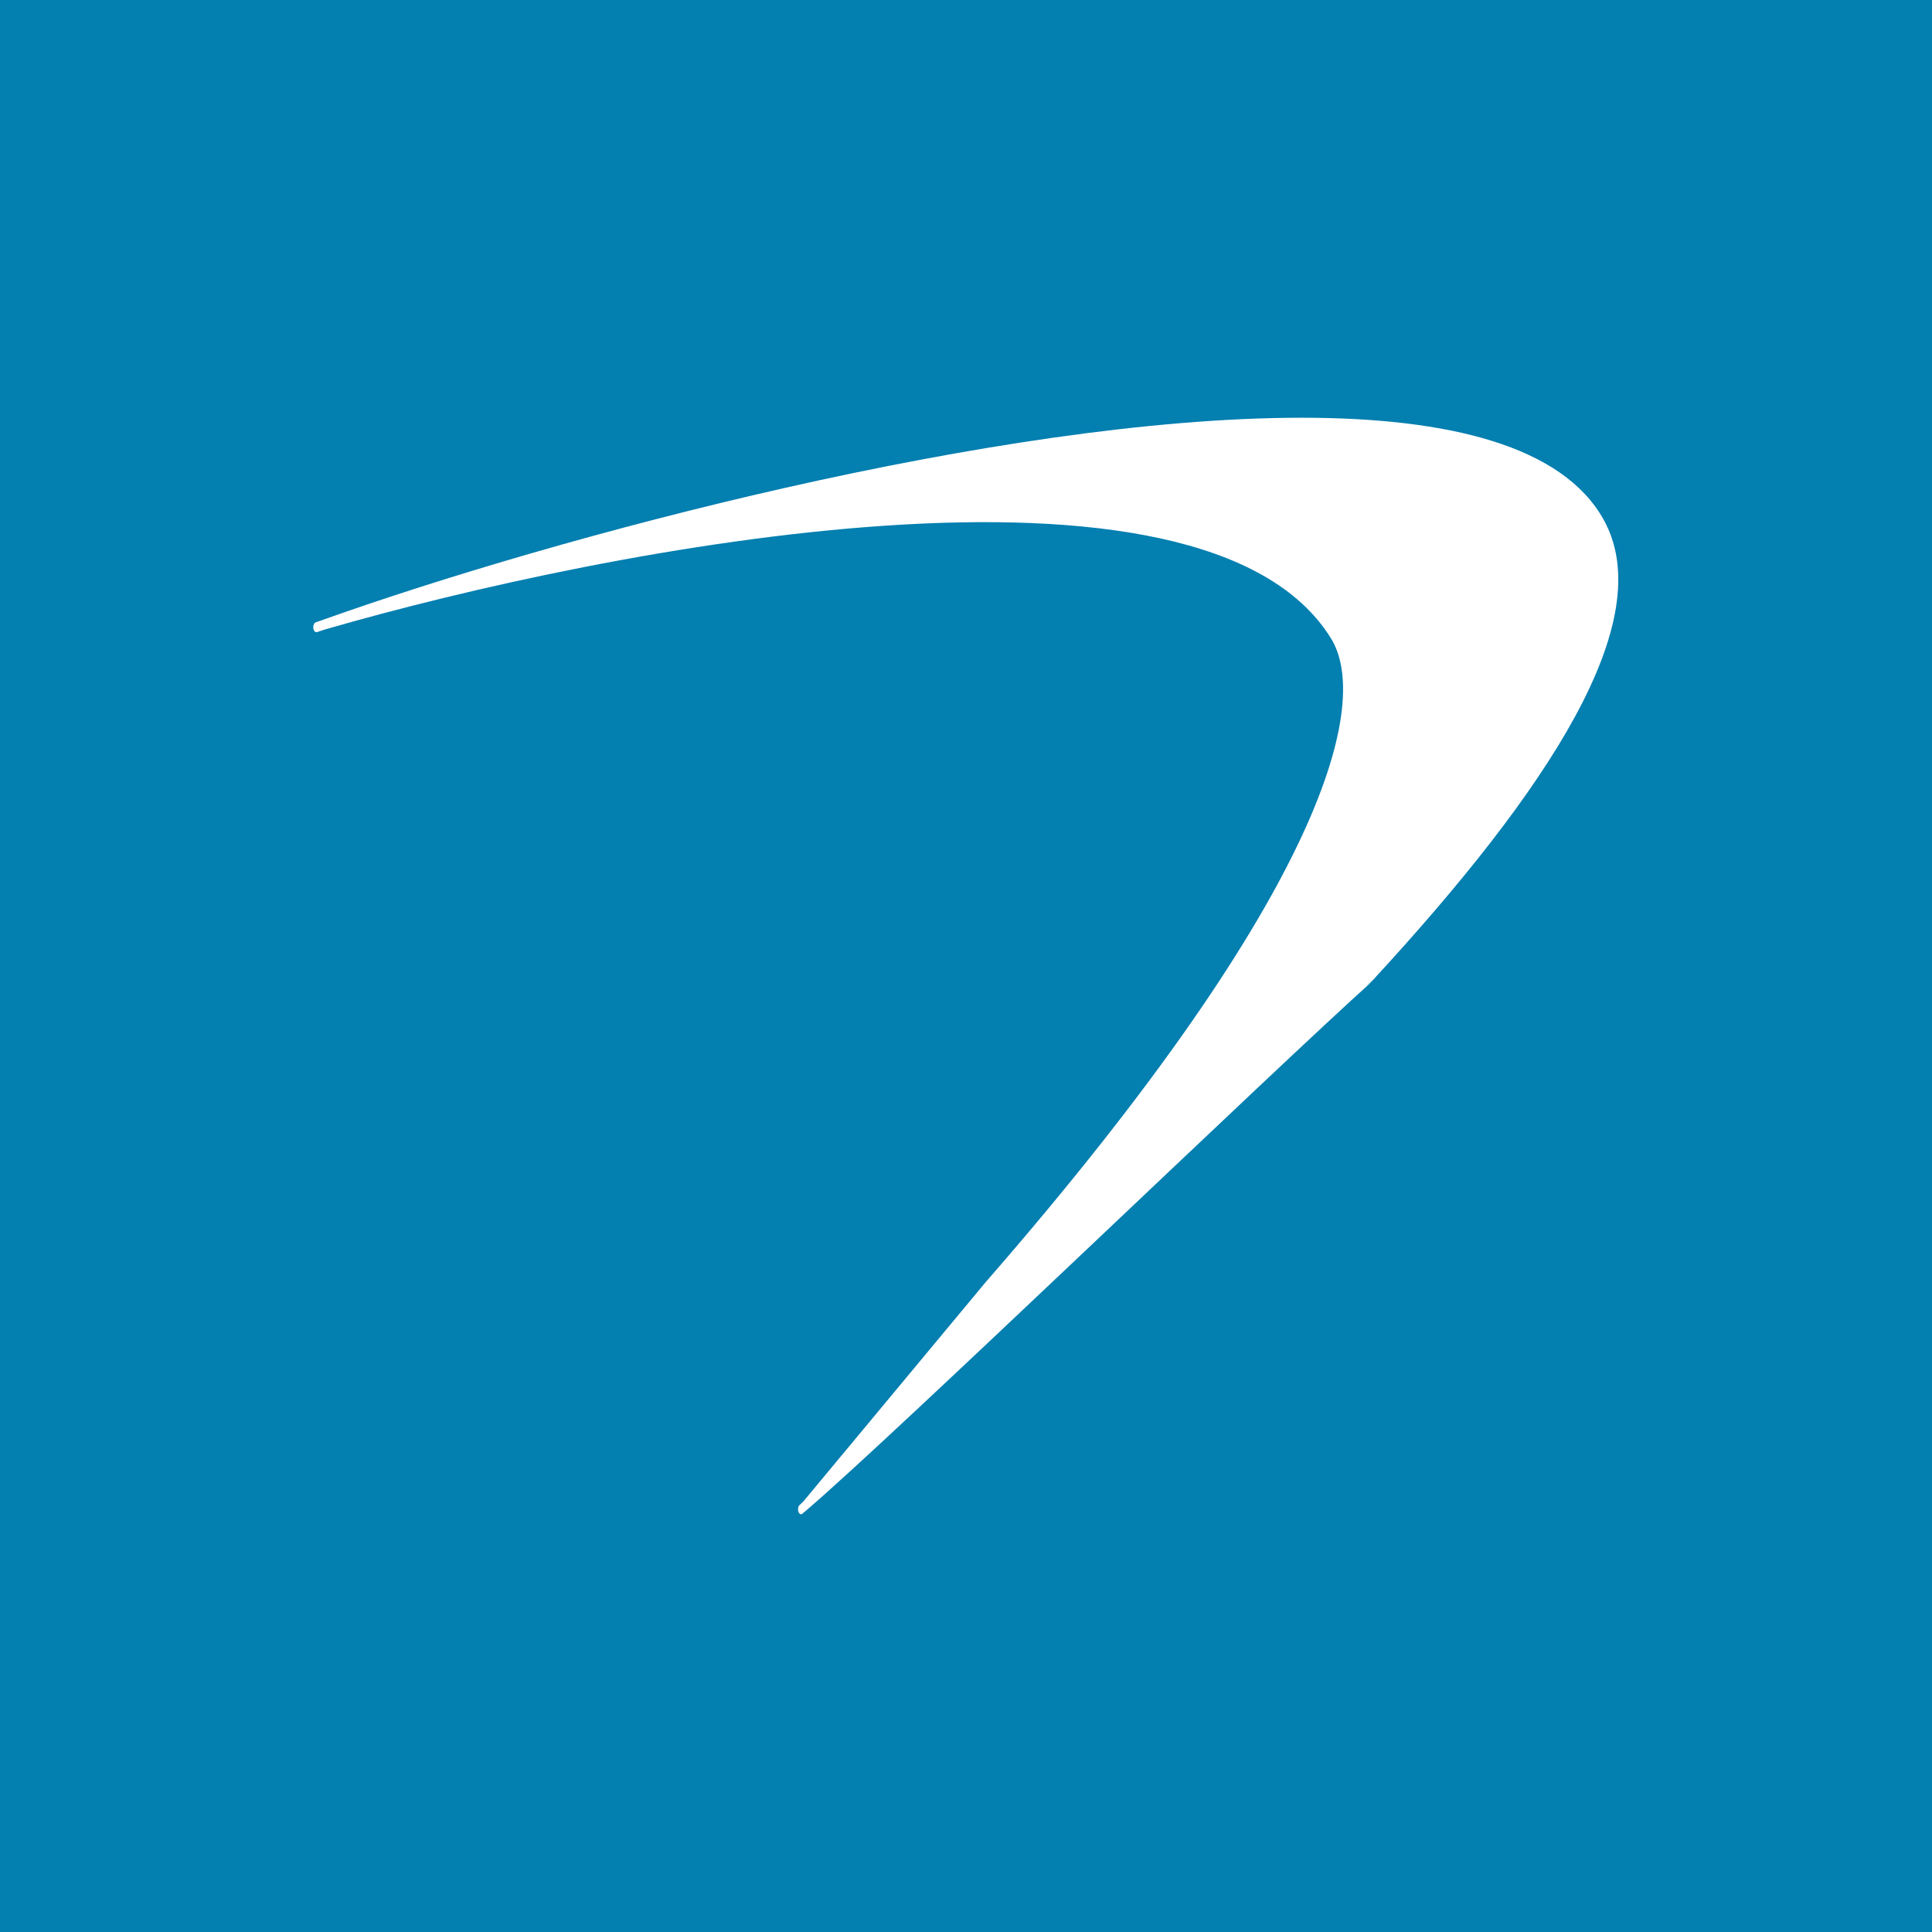 <?xml version="1.0" encoding="UTF-8"?>
<svg viewBox="0 0 32 32" version="1.1" xmlns="http://www.w3.org/2000/svg" xmlns:xlink="http://www.w3.org/1999/xlink">
    <!-- Generator: Sketch 57.1 (83088) - https://sketch.com -->
    <title>BrandIcon--capitalone</title>
    <desc>Created with Sketch.</desc>
    <g id="Page-1" stroke="none" stroke-width="1" fill="none" fill-rule="evenodd">
        <g id="BrandIcon--capitalone" fill-rule="nonzero">
            <polygon id="Container" fill="#037FB0" points="0 0 32 0 32 32 0 32"></polygon>
            <path d="M16.355,21.203 C22.029,14.683 22.689,11.613 22.045,10.573 C19.93,7.156 10.105,9.057 5.38,10.427 L5.249,10.47 C5.221,10.477 5.195,10.448 5.189,10.403 C5.185,10.358 5.204,10.315 5.231,10.308 L5.364,10.261 C9.204,8.893 16.54,6.919 21.558,6.919 C23.992,6.919 25.881,7.384 26.561,8.607 C27.49,10.276 25.656,13.072 22.736,16.237 L22.608,16.345 L22.741,16.242 C21.089,17.722 14.782,23.802 13.353,25.018 L13.297,25.066 C13.274,25.092 13.243,25.083 13.227,25.046 C13.211,25.009 13.217,24.958 13.239,24.932 L13.306,24.869 L16.351,21.206 L16.355,21.203 L16.355,21.203 Z" id="path-1" fill="#FFFFFF"></path>
        </g>
    </g>
</svg>